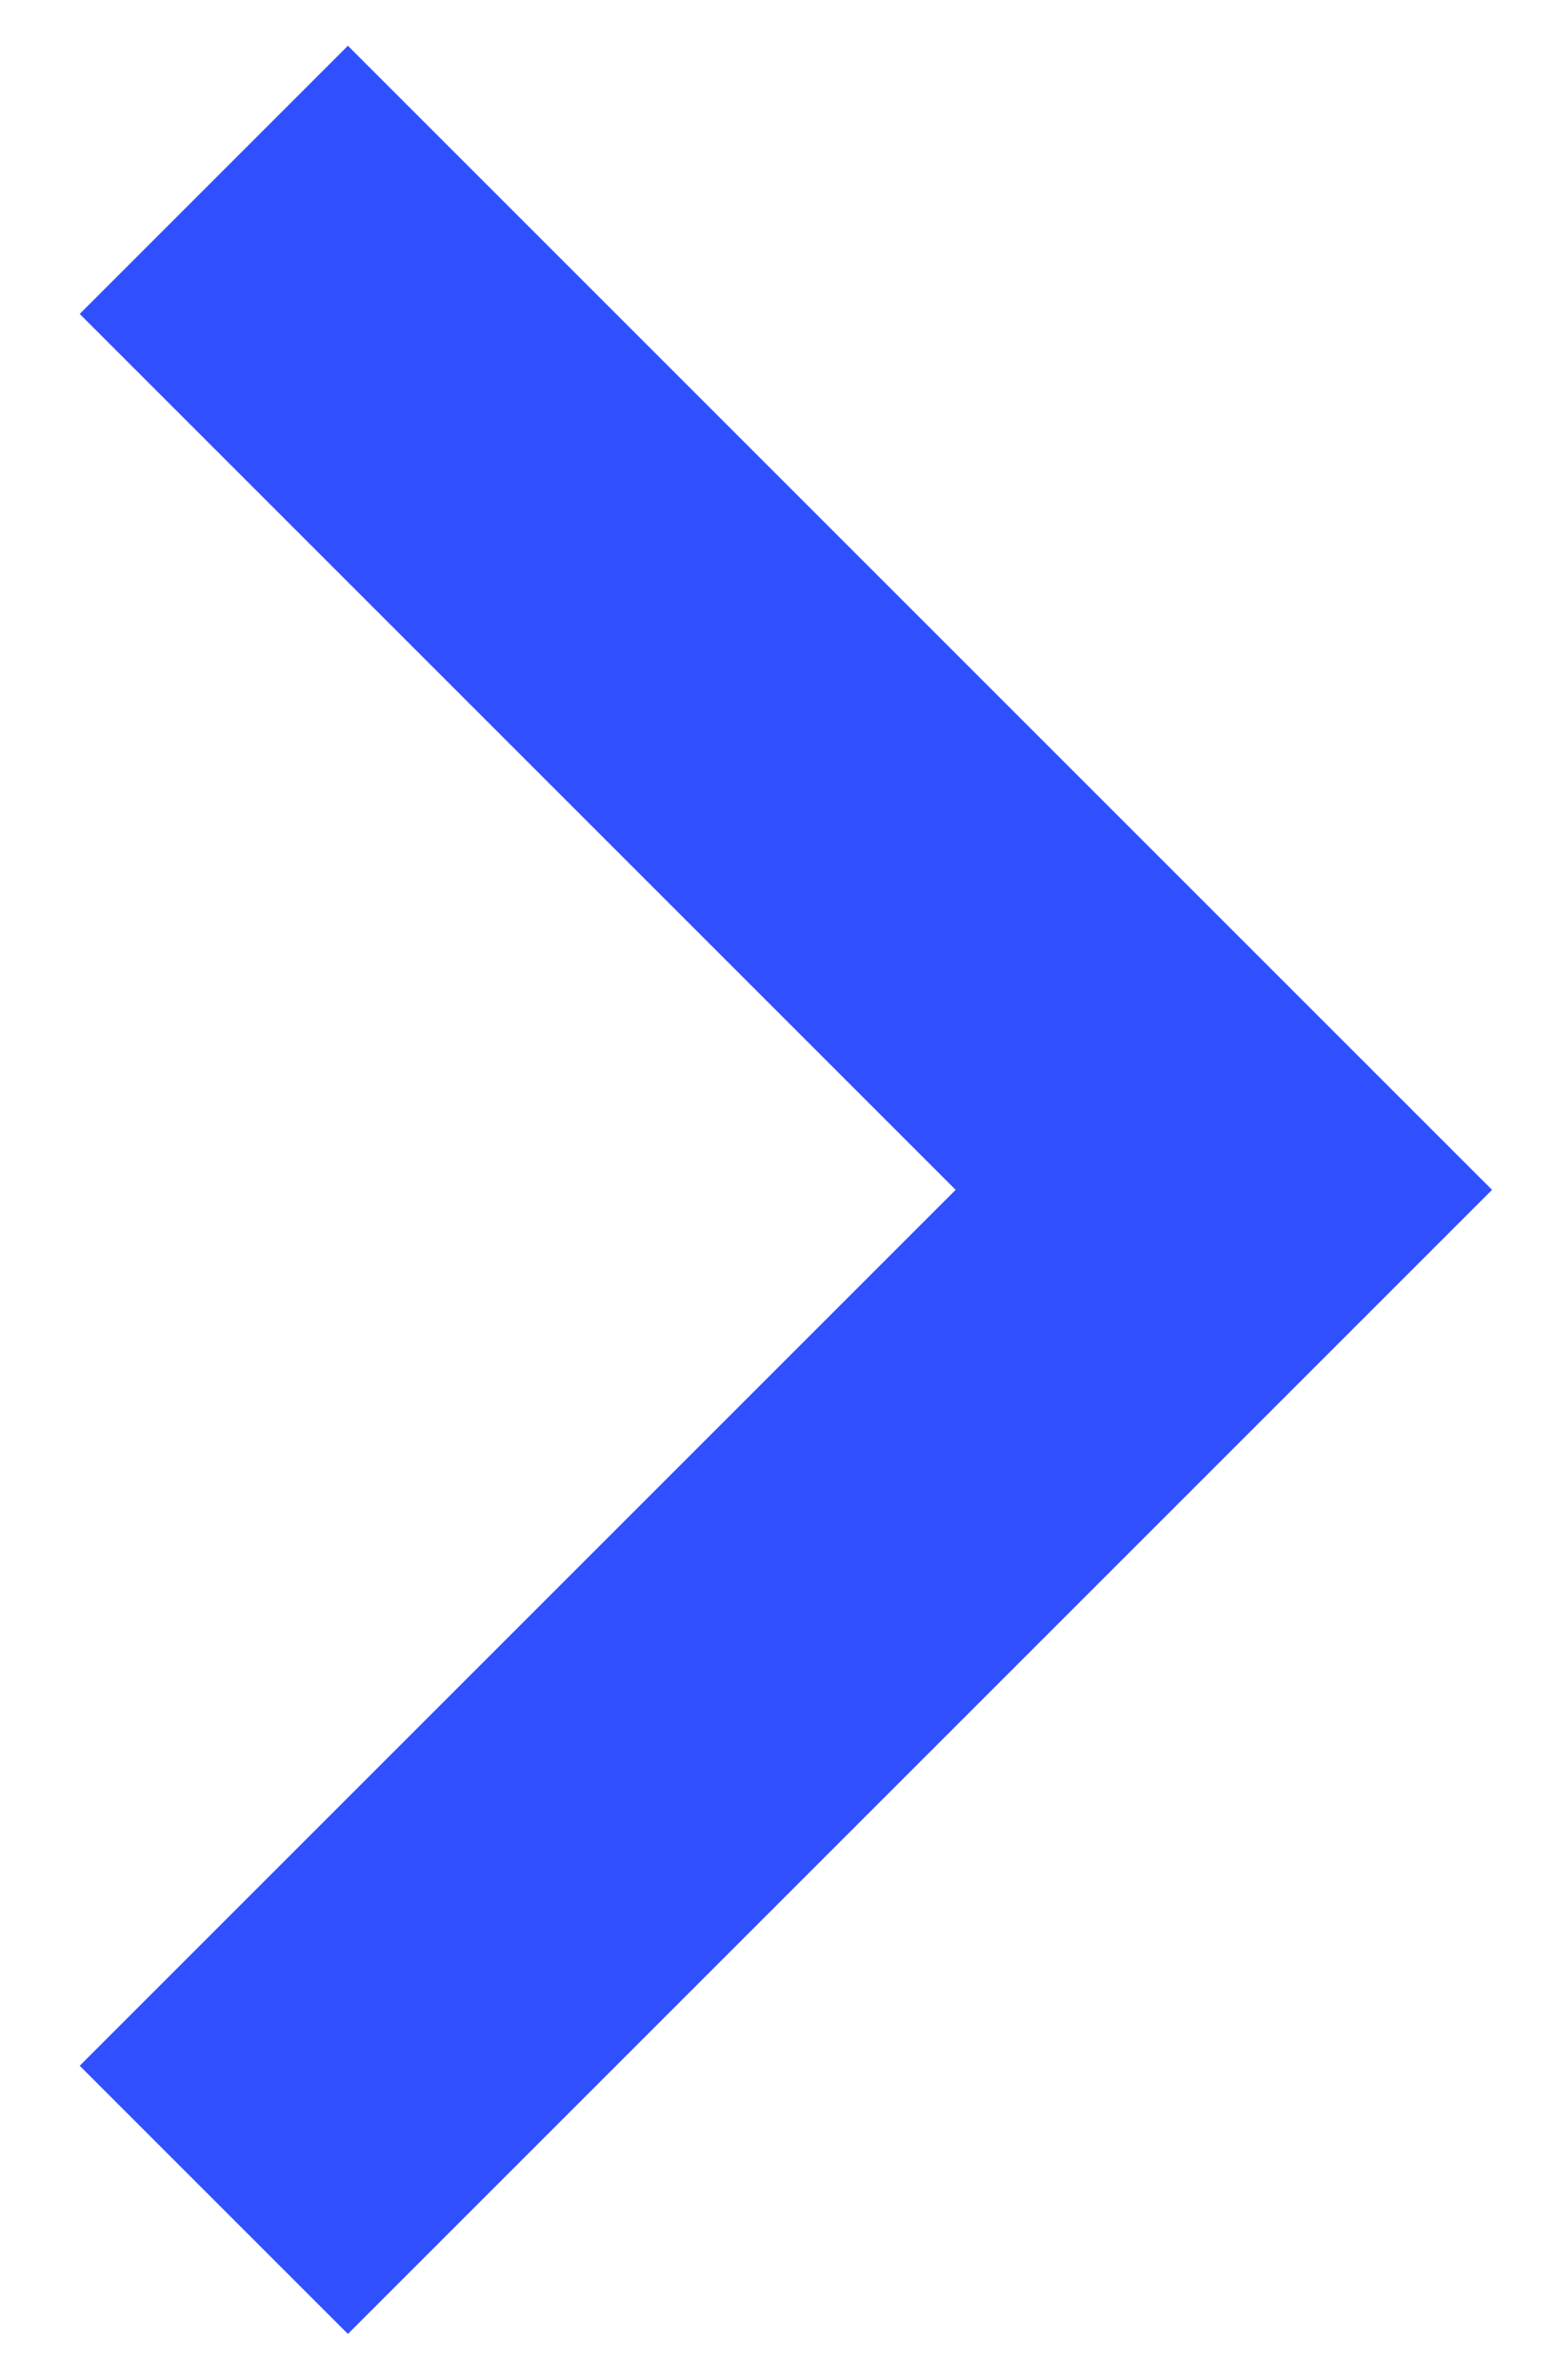 <svg width="17" height="26" viewBox="0 0 17 26" fill="none" xmlns="http://www.w3.org/2000/svg">
<path d="M0.871 22.57L10.441 13L0.871 3.43L3.801 0.5L16.301 13L3.801 25.5L0.871 22.57Z" fill="#304FFE"/>
</svg>
